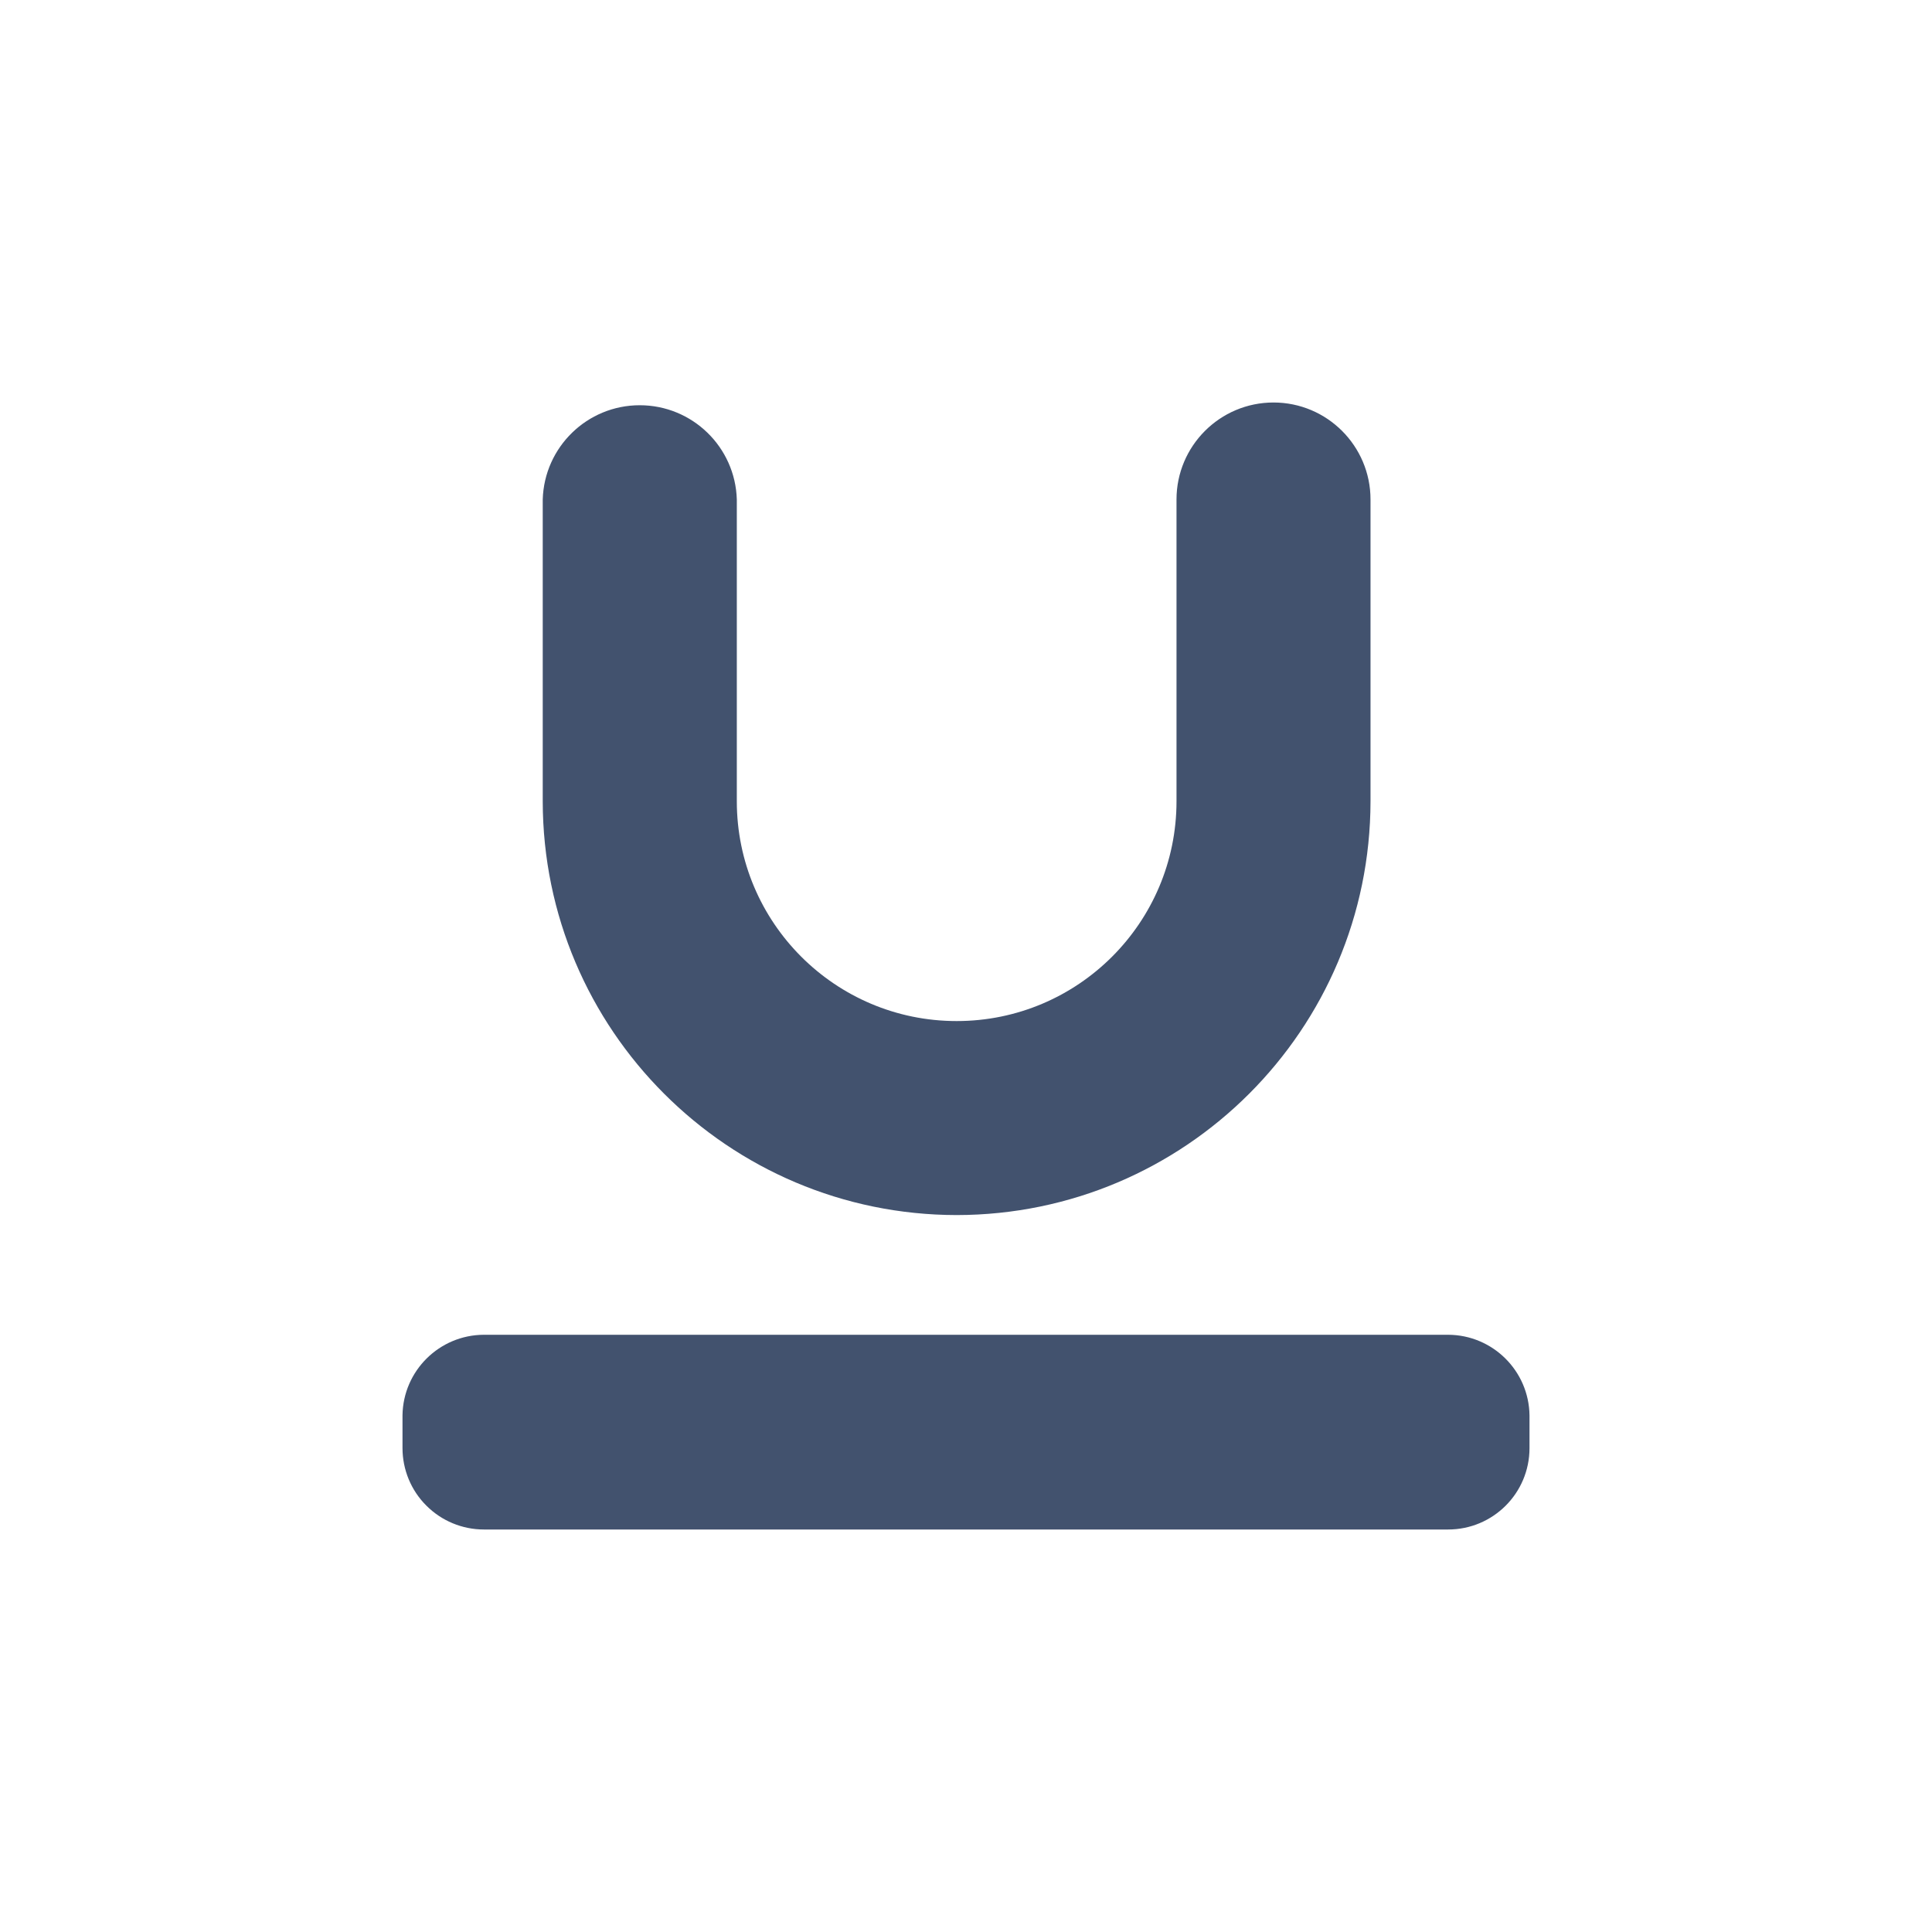 <svg width="24" height="24" viewBox="0 0 24 24" fill="none" xmlns="http://www.w3.org/2000/svg">
<path fill-rule="evenodd" clip-rule="evenodd" d="M17.025 9.953C17.022 12.791 14.722 15.091 11.884 15.094C9.046 15.091 6.745 12.791 6.742 9.953V6.205C6.761 5.553 7.295 5.034 7.947 5.034C8.6 5.034 9.134 5.553 9.153 6.205V9.953C9.153 11.461 10.376 12.684 11.884 12.684C13.392 12.684 14.615 11.461 14.615 9.953V6.205C14.615 5.54 15.155 5 15.82 5C16.485 5 17.025 5.54 17.025 6.205V9.953ZM6.011 16.581H17.989C18.543 16.583 18.993 17.029 19 17.583V17.991C18.999 18.549 18.547 19 17.989 19H6.011C5.743 19 5.485 18.893 5.296 18.703C5.106 18.514 5 18.256 5 17.988V17.581C5.008 17.028 5.458 16.583 6.011 16.581Z" fill="#42526E"/>
</svg>
